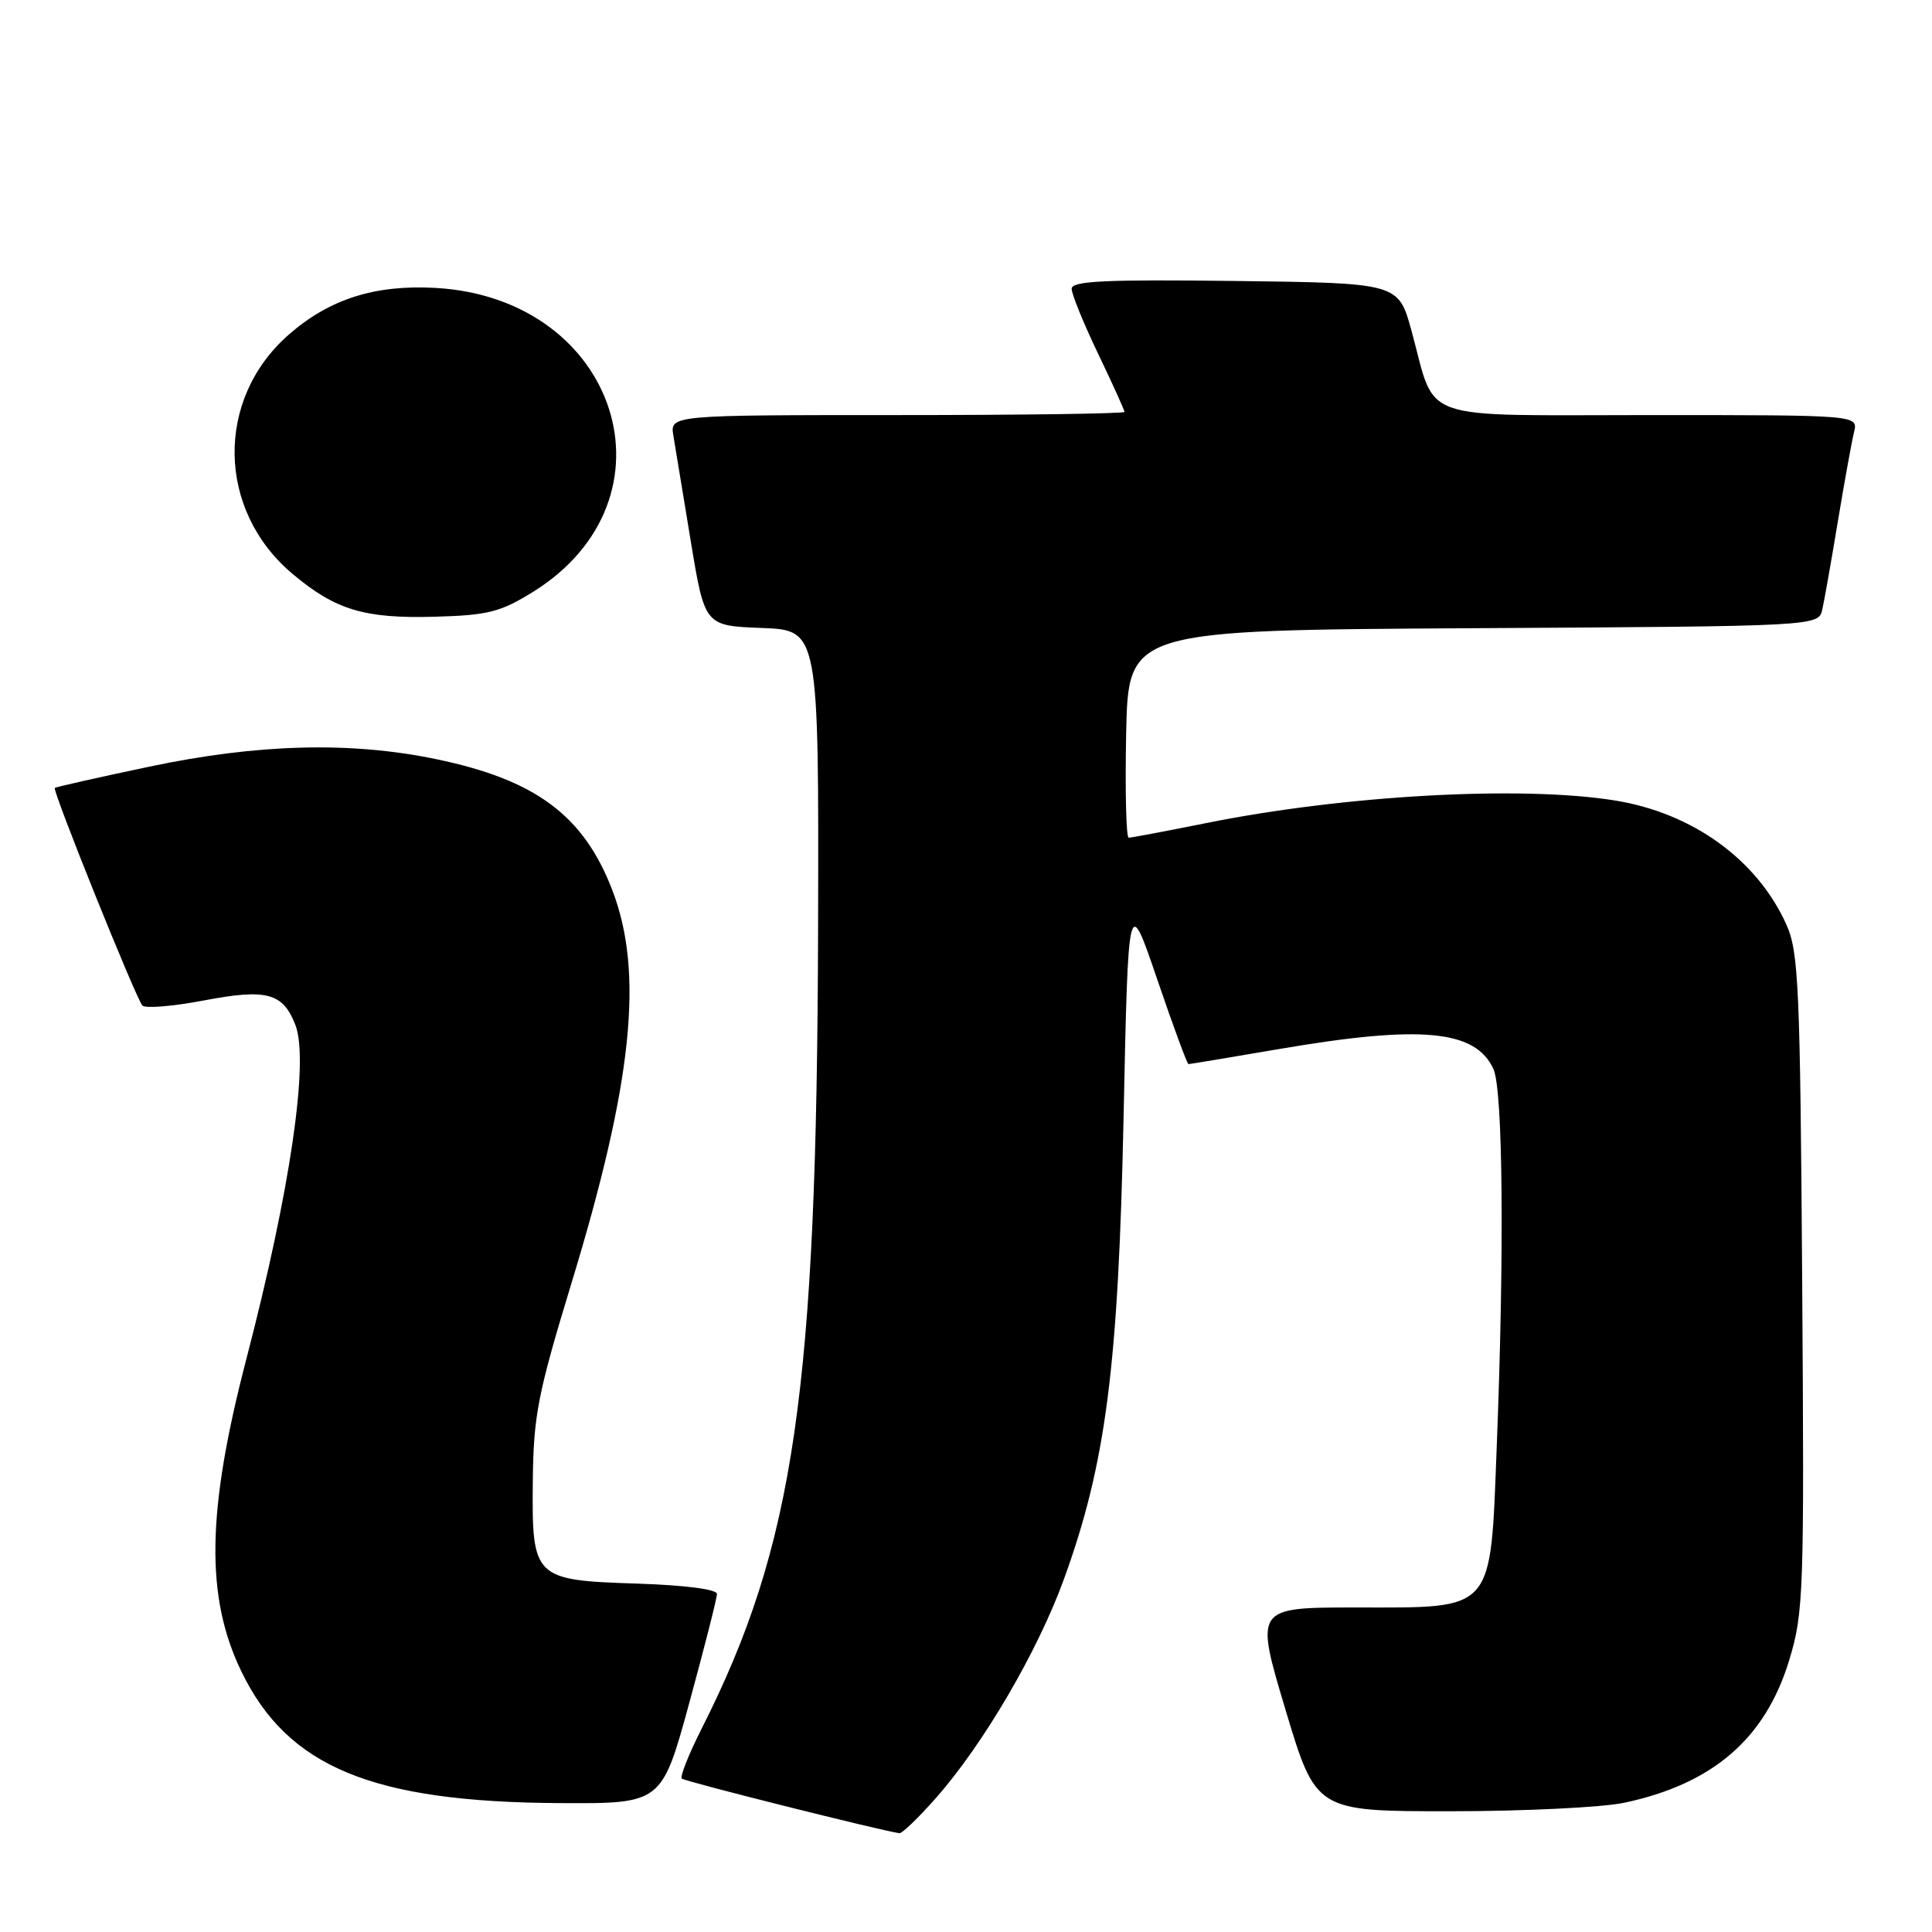 <?xml version="1.0" encoding="UTF-8" standalone="no"?>
<!DOCTYPE svg PUBLIC "-//W3C//DTD SVG 1.1//EN" "http://www.w3.org/Graphics/SVG/1.1/DTD/svg11.dtd" >
<svg xmlns="http://www.w3.org/2000/svg" xmlns:xlink="http://www.w3.org/1999/xlink" version="1.1" viewBox="0 0 256 256">
 <g >
 <path fill="currentColor"
d=" M 124.01 238.25 C 130.34 231.08 137.54 218.74 141.00 209.18 C 146.55 193.86 148.19 181.07 148.88 148.00 C 149.50 118.50 149.50 118.50 153.33 129.75 C 155.44 135.94 157.31 141.00 157.48 141.00 C 157.66 141.00 163.07 140.10 169.50 139.00 C 188.32 135.78 195.52 136.46 197.89 141.66 C 199.15 144.43 199.34 165.94 198.33 191.55 C 197.46 213.83 198.18 213.00 179.68 213.00 C 166.28 213.00 166.28 213.00 170.32 226.50 C 174.37 240.00 174.37 240.00 192.14 240.00 C 201.91 240.00 212.29 239.49 215.20 238.88 C 226.97 236.38 233.92 230.38 237.08 219.98 C 239.00 213.65 239.08 211.10 238.80 169.91 C 238.53 130.65 238.33 126.12 236.70 122.50 C 232.83 113.91 224.29 107.73 214.00 106.07 C 201.62 104.07 178.22 105.36 159.84 109.06 C 154.53 110.13 149.91 111.00 149.56 111.00 C 149.22 111.00 149.07 104.81 149.22 97.25 C 149.50 83.50 149.50 83.50 195.23 83.24 C 240.97 82.98 240.97 82.98 241.47 80.74 C 241.74 79.51 242.68 74.22 243.54 69.00 C 244.41 63.77 245.37 58.49 245.67 57.25 C 246.22 55.00 246.22 55.00 218.78 55.00 C 187.30 55.00 190.38 56.08 187.04 43.86 C 185.30 37.50 185.30 37.50 163.65 37.23 C 146.43 37.02 142.00 37.23 142.00 38.26 C 142.00 38.97 143.57 42.84 145.50 46.86 C 147.43 50.88 149.00 54.35 149.00 54.58 C 149.00 54.81 135.45 55.00 118.89 55.00 C 88.77 55.00 88.77 55.00 89.23 57.75 C 89.48 59.26 90.52 65.55 91.53 71.71 C 93.38 82.92 93.38 82.92 100.94 83.21 C 108.50 83.50 108.50 83.50 108.40 123.00 C 108.24 184.31 105.28 204.68 92.99 229.02 C 91.27 232.42 90.08 235.41 90.34 235.67 C 90.71 236.05 116.60 242.54 119.17 242.91 C 119.53 242.96 121.71 240.86 124.01 238.25 Z  M 91.34 225.62 C 93.35 218.26 95.00 211.77 95.00 211.21 C 95.00 210.59 90.81 210.05 84.53 209.84 C 70.68 209.39 70.47 209.18 70.60 196.21 C 70.69 187.57 71.26 184.68 75.73 170.00 C 83.83 143.41 85.34 128.88 81.13 117.94 C 77.33 108.04 70.96 103.31 57.74 100.58 C 46.38 98.23 34.12 98.56 19.77 101.59 C 13.02 103.01 7.39 104.28 7.26 104.41 C 6.92 104.75 18.04 132.37 18.87 133.24 C 19.26 133.65 22.92 133.34 27.00 132.57 C 35.34 130.98 37.49 131.55 39.14 135.81 C 40.98 140.57 38.46 157.74 32.64 180.09 C 27.38 200.29 27.20 211.59 31.99 221.49 C 38.12 234.14 49.31 238.78 74.09 238.92 C 87.68 239.00 87.68 239.00 91.34 225.62 Z  M 70.56 78.47 C 90.47 66.16 81.98 39.52 57.71 38.15 C 49.67 37.70 43.63 39.63 38.24 44.36 C 28.49 52.92 28.74 67.63 38.77 76.05 C 44.45 80.82 48.28 81.98 57.58 81.72 C 64.62 81.53 66.29 81.11 70.56 78.47 Z "/>
</g>
</svg>
